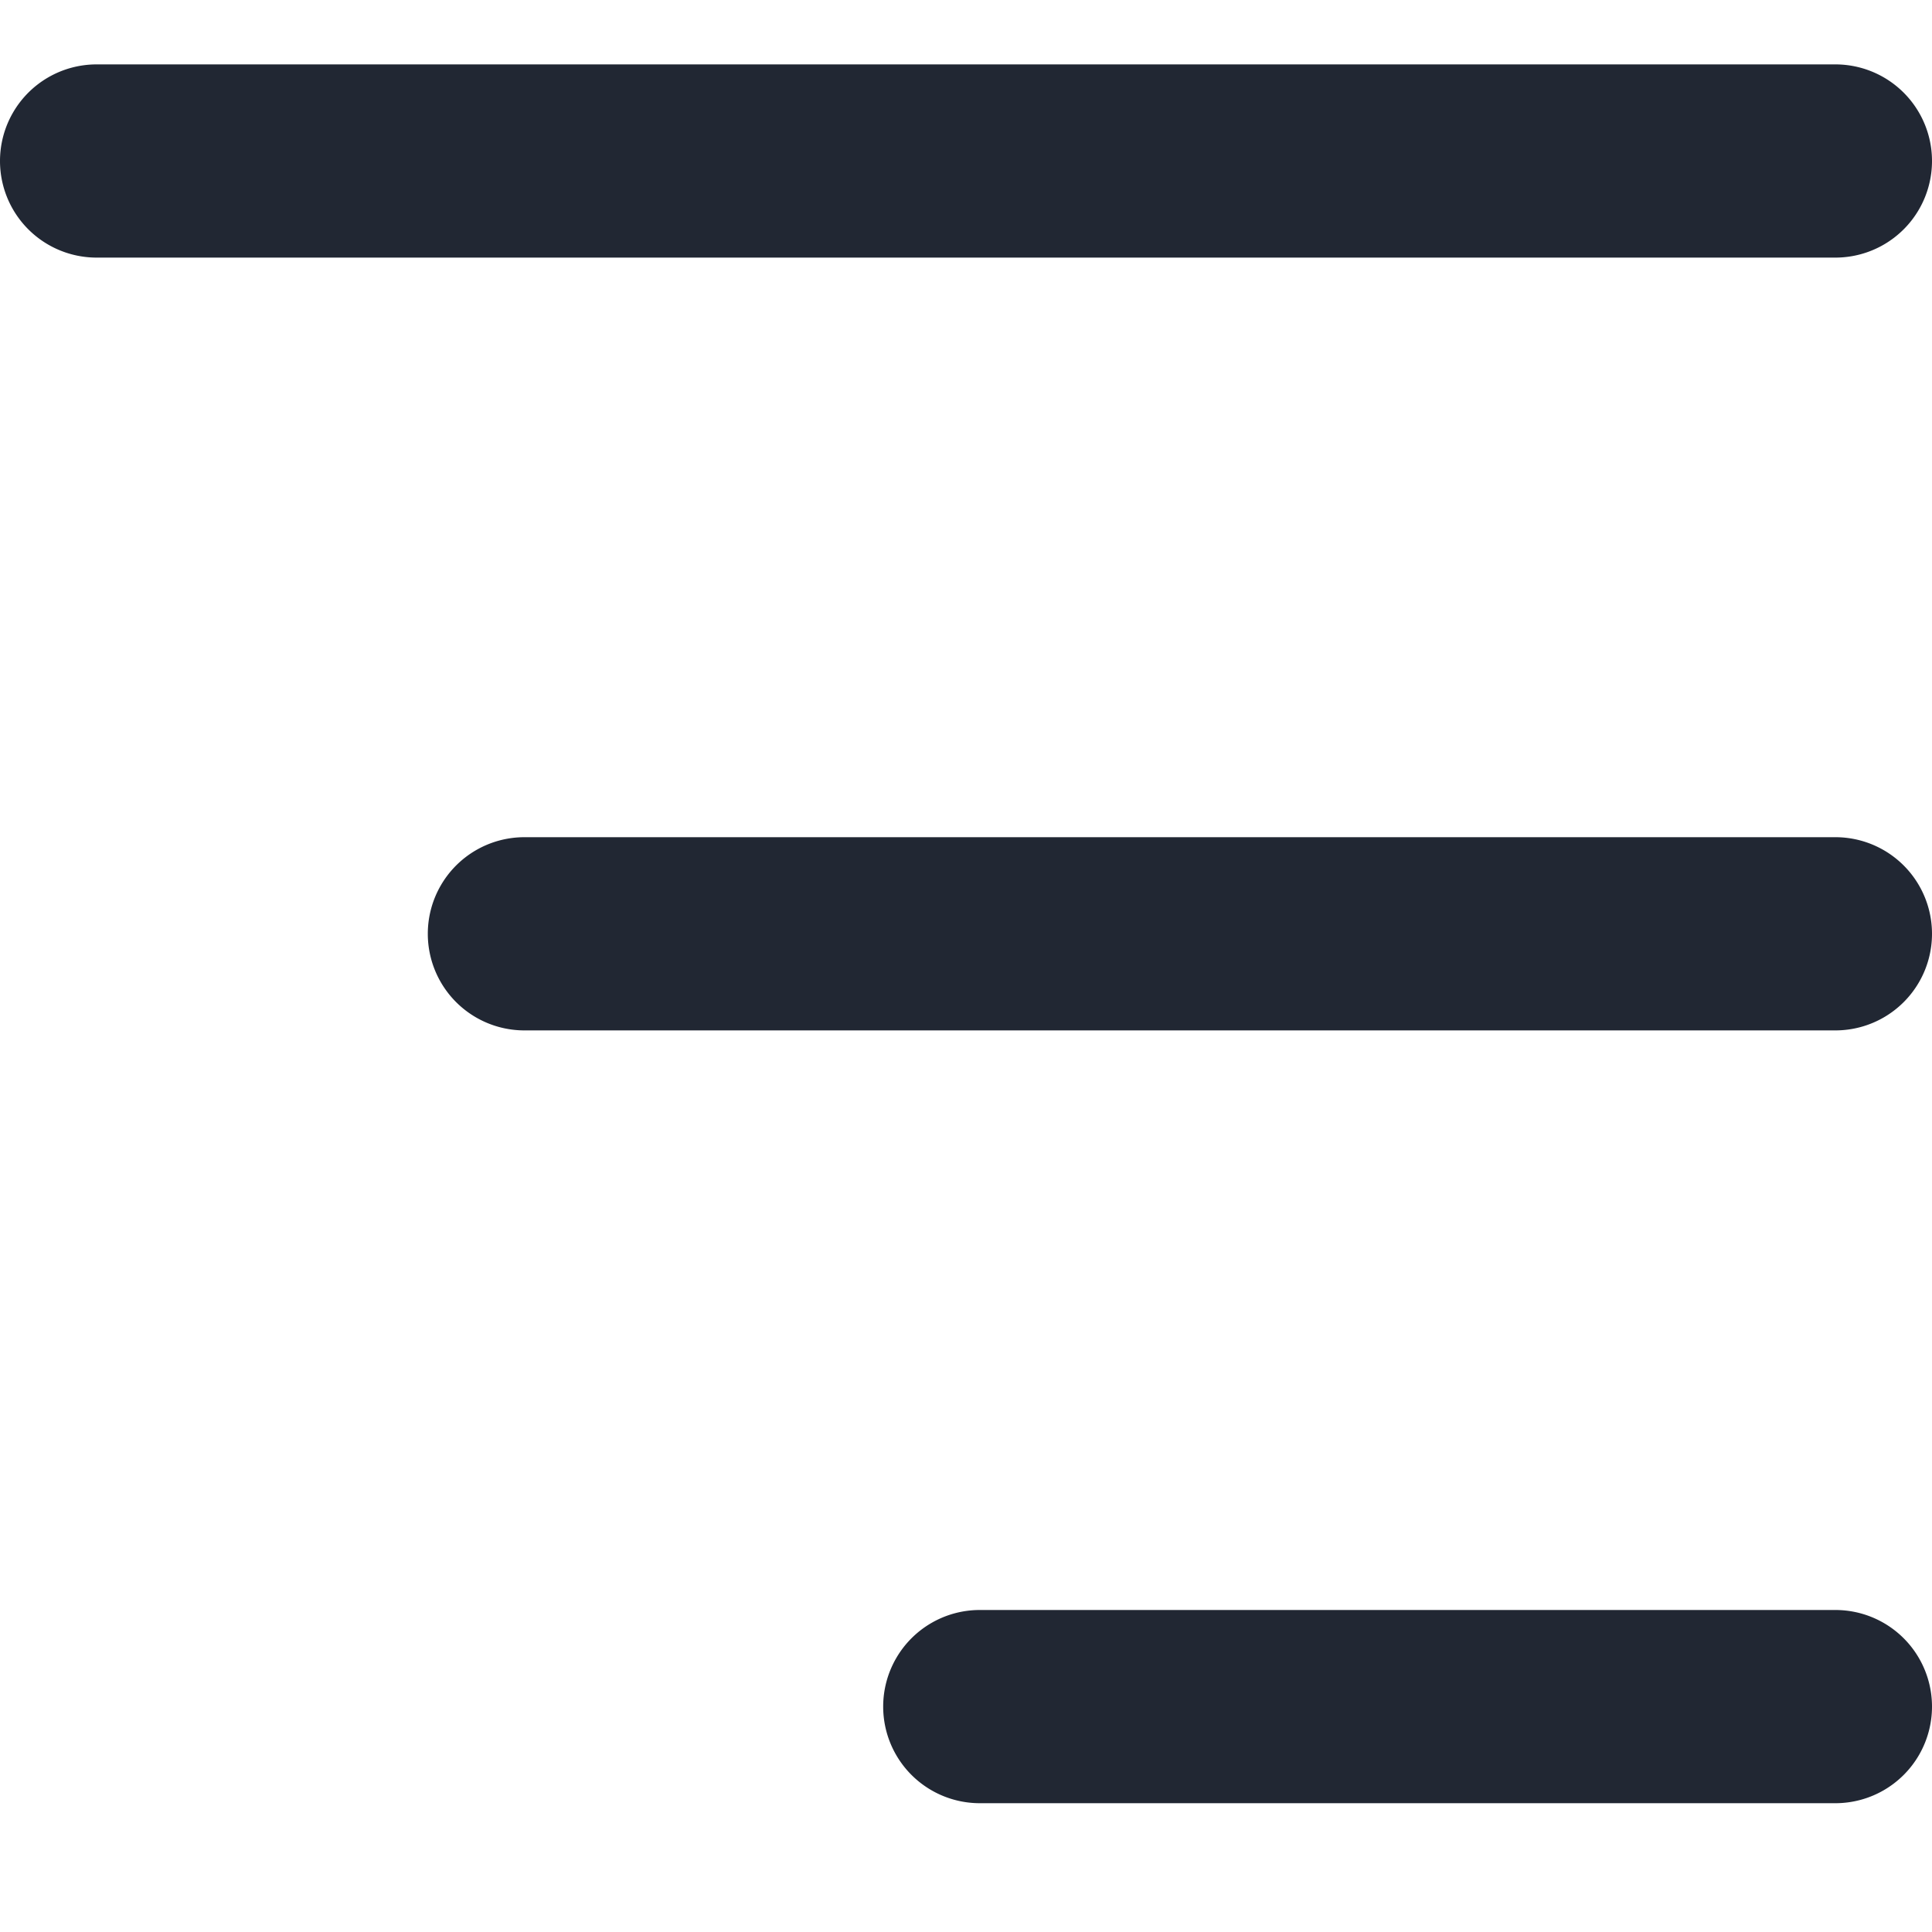 <svg width="30" height="30" viewBox="0 0 30 30" fill="none" xmlns="http://www.w3.org/2000/svg"><path d="M28.5 25H15.214a1.5 1.5 0 0 0 0 3H28.5a1.5 1.5 0 0 0 0-3zM1.5 4h27a1.5 1.5 0 0 0 0-3h-27a1.5 1.5 0 0 0 0 3zm27 9H8.143a1.5 1.5 0 0 0 0 3H28.5a1.5 1.5 0 0 0 0-3z" fill="#212733"/></svg>